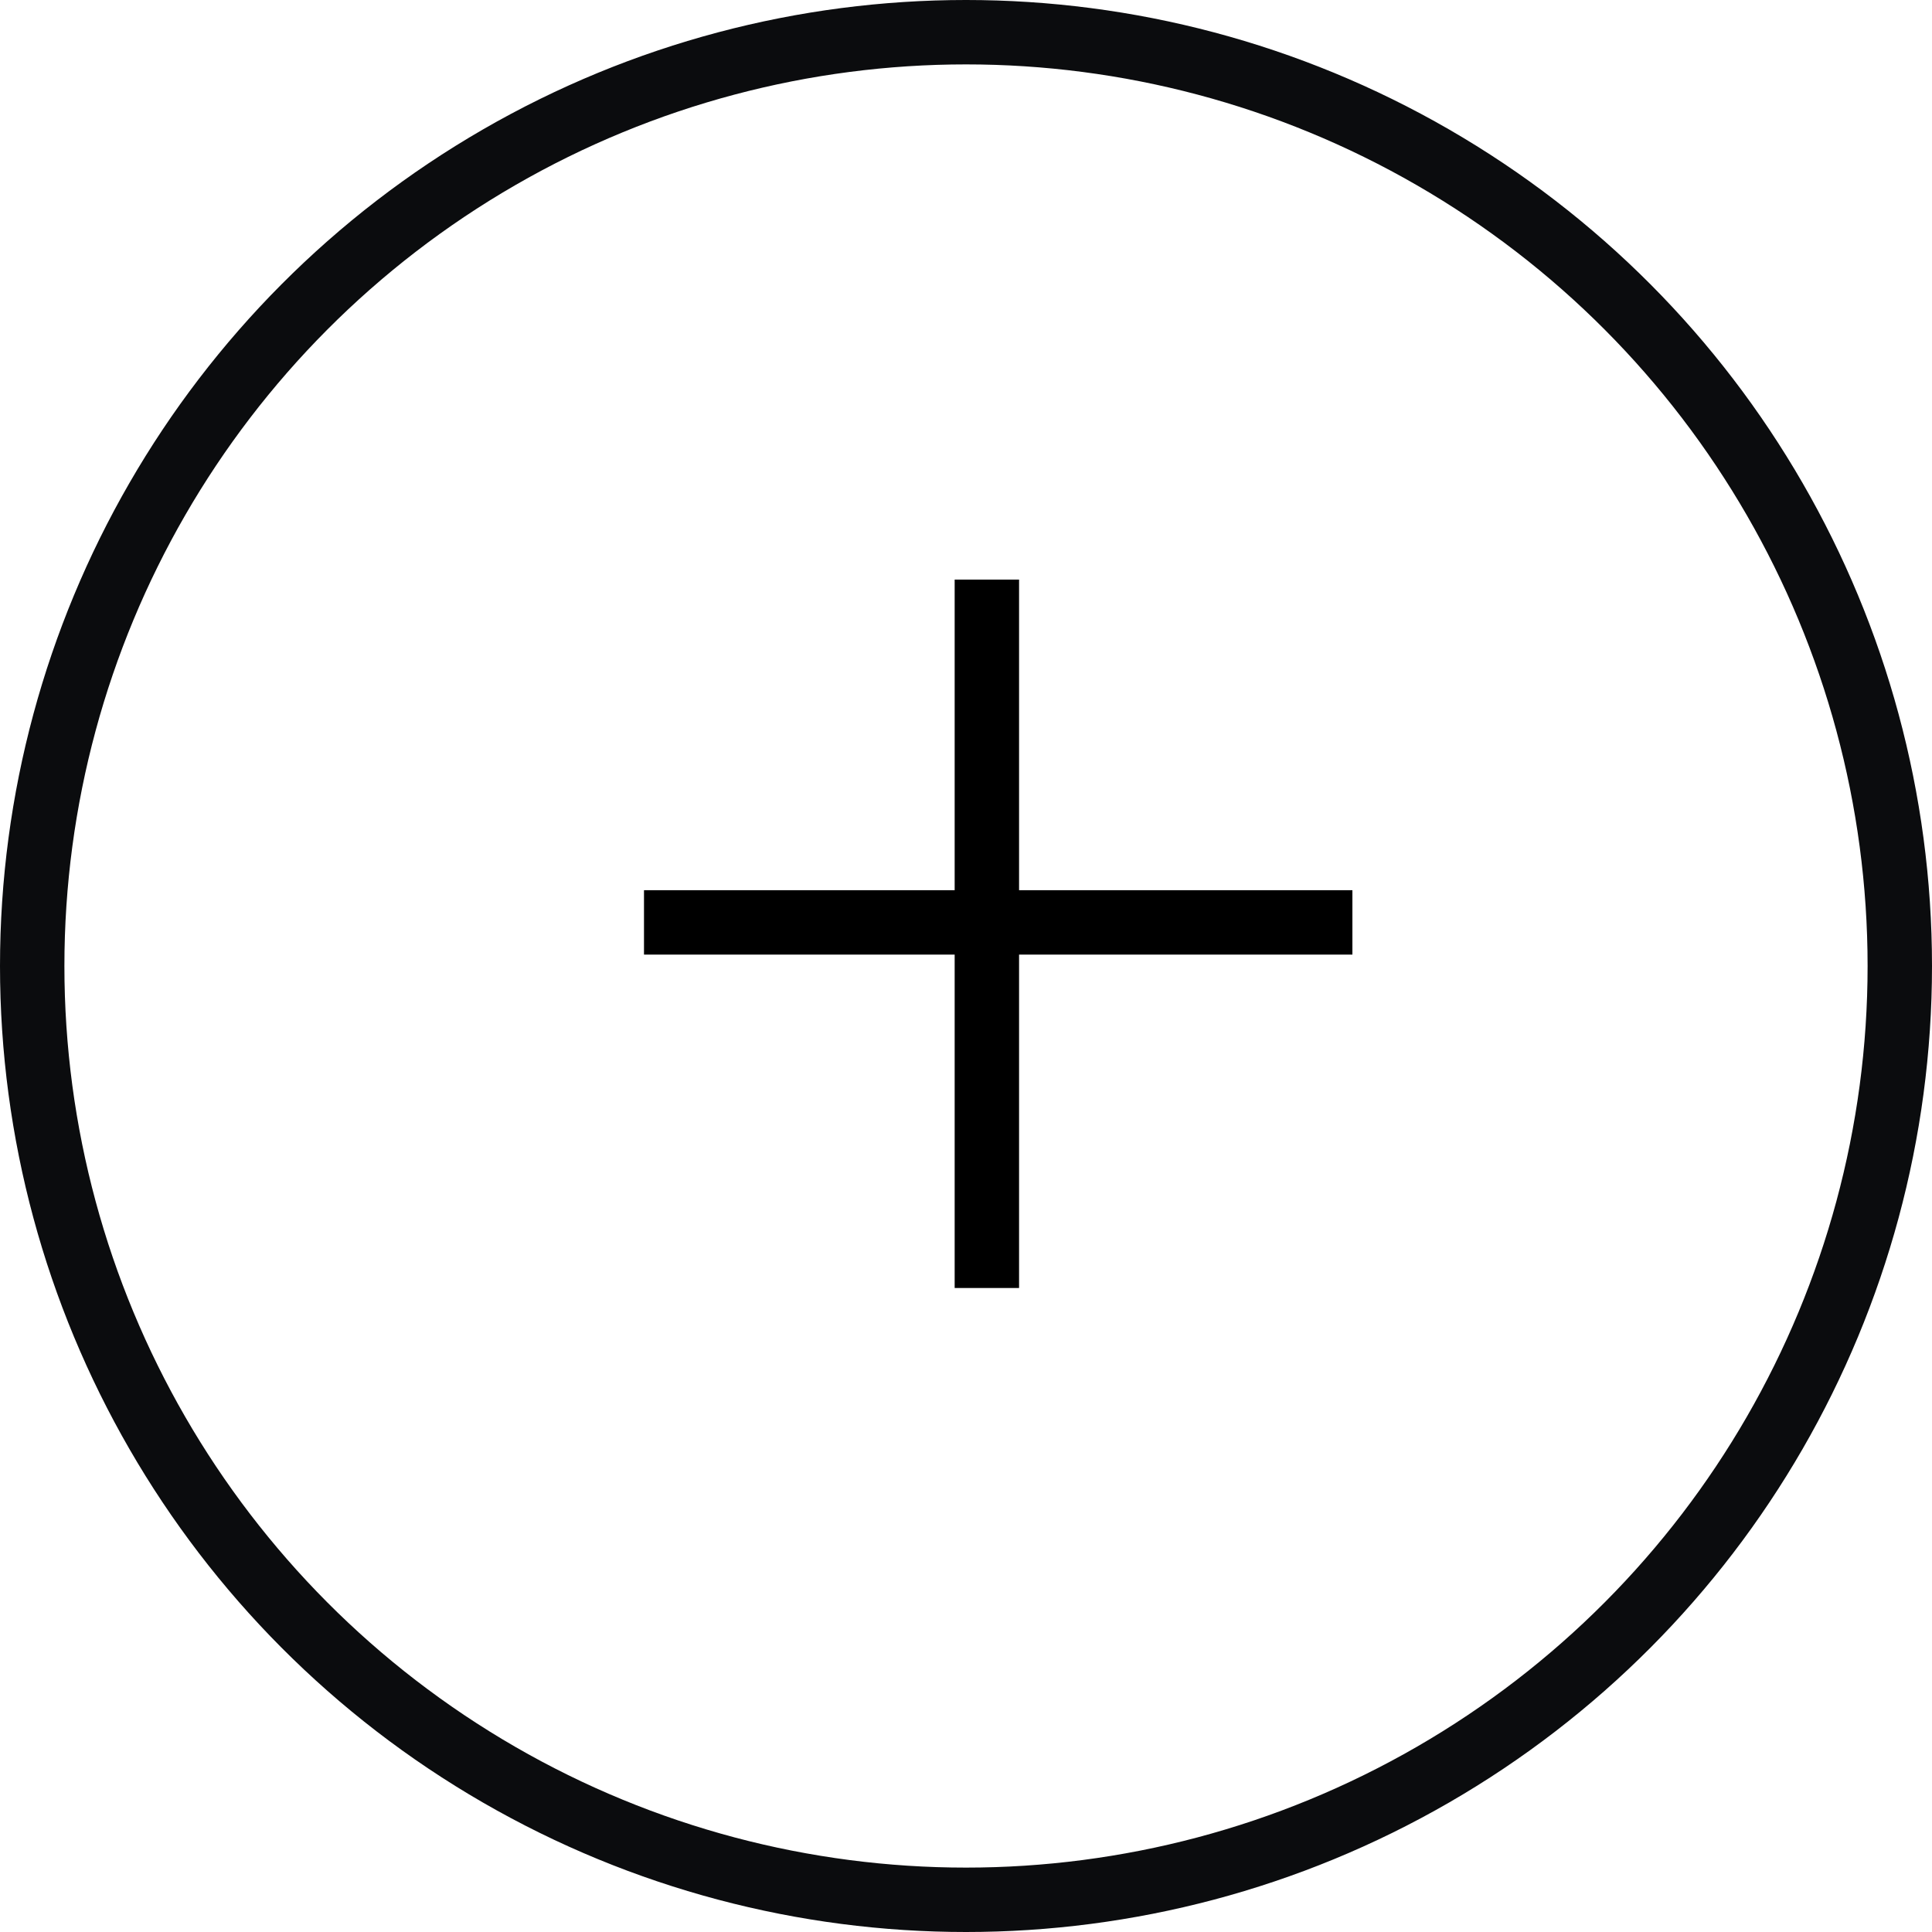 <svg width="30" height="30" viewBox="0 0 30 30" fill="none" xmlns="http://www.w3.org/2000/svg">
<circle cx="15" cy="15" r="14.5" stroke="#0B0C0E"/>
<line x1="10" y1="14.323" x2="21" y2="14.323" stroke="black"/>
<line x1="15.324" y1="20" x2="15.324" y2="9" stroke="black"/>
</svg>
